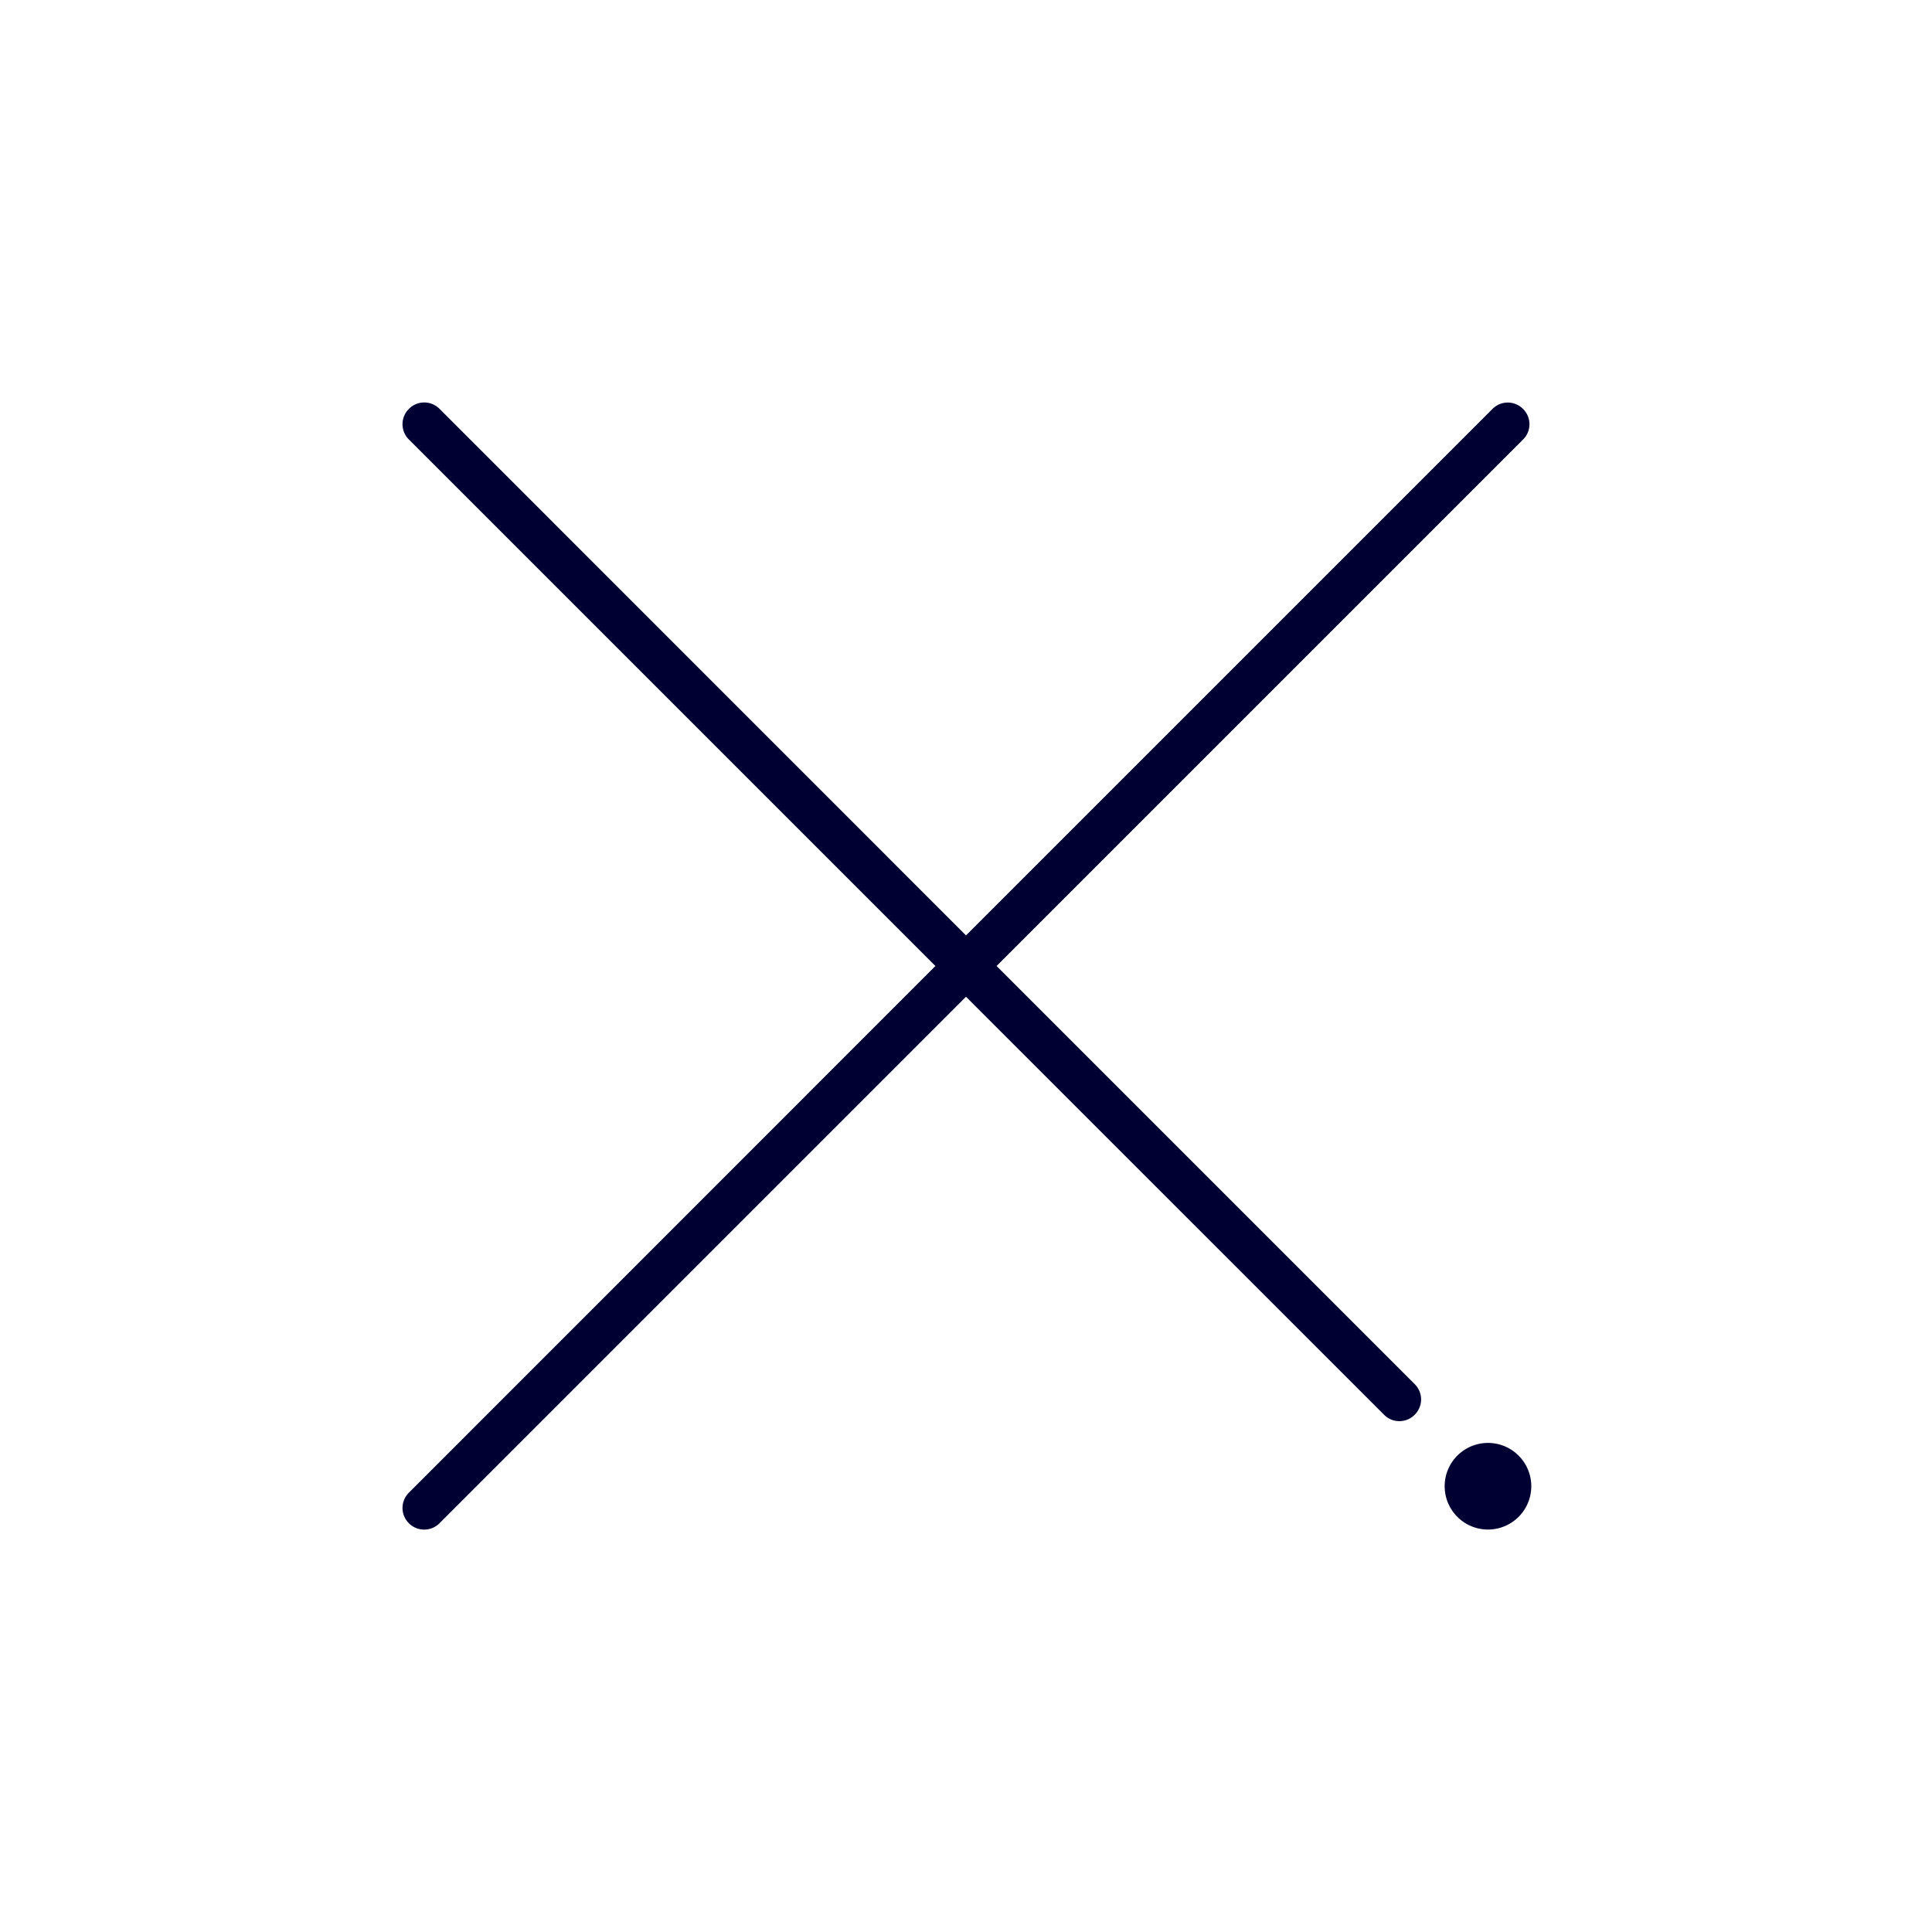 <svg width="24" height="24" fill="none" xmlns="http://www.w3.org/2000/svg"><path fill-rule="evenodd" clip-rule="evenodd" d="M18.92 5.46 12.38 12l5.194 5.194a.267.267 0 0 1 0 .38.265.265 0 0 1-.19.08.264.264 0 0 1-.191-.08L12 12.382l-6.54 6.54a.265.265 0 0 1-.19.079.265.265 0 0 1-.19-.078.267.267 0 0 1 0-.381L11.62 12 5.08 5.46a.267.267 0 0 1 0-.381.267.267 0 0 1 .38 0L12 11.62l6.54-6.54a.267.267 0 0 1 .38 0 .267.267 0 0 1 0 .38ZM18.461 19a.538.538 0 1 0 0-1.075.538.538 0 0 0 0 1.075Z" fill="#003"/></svg>